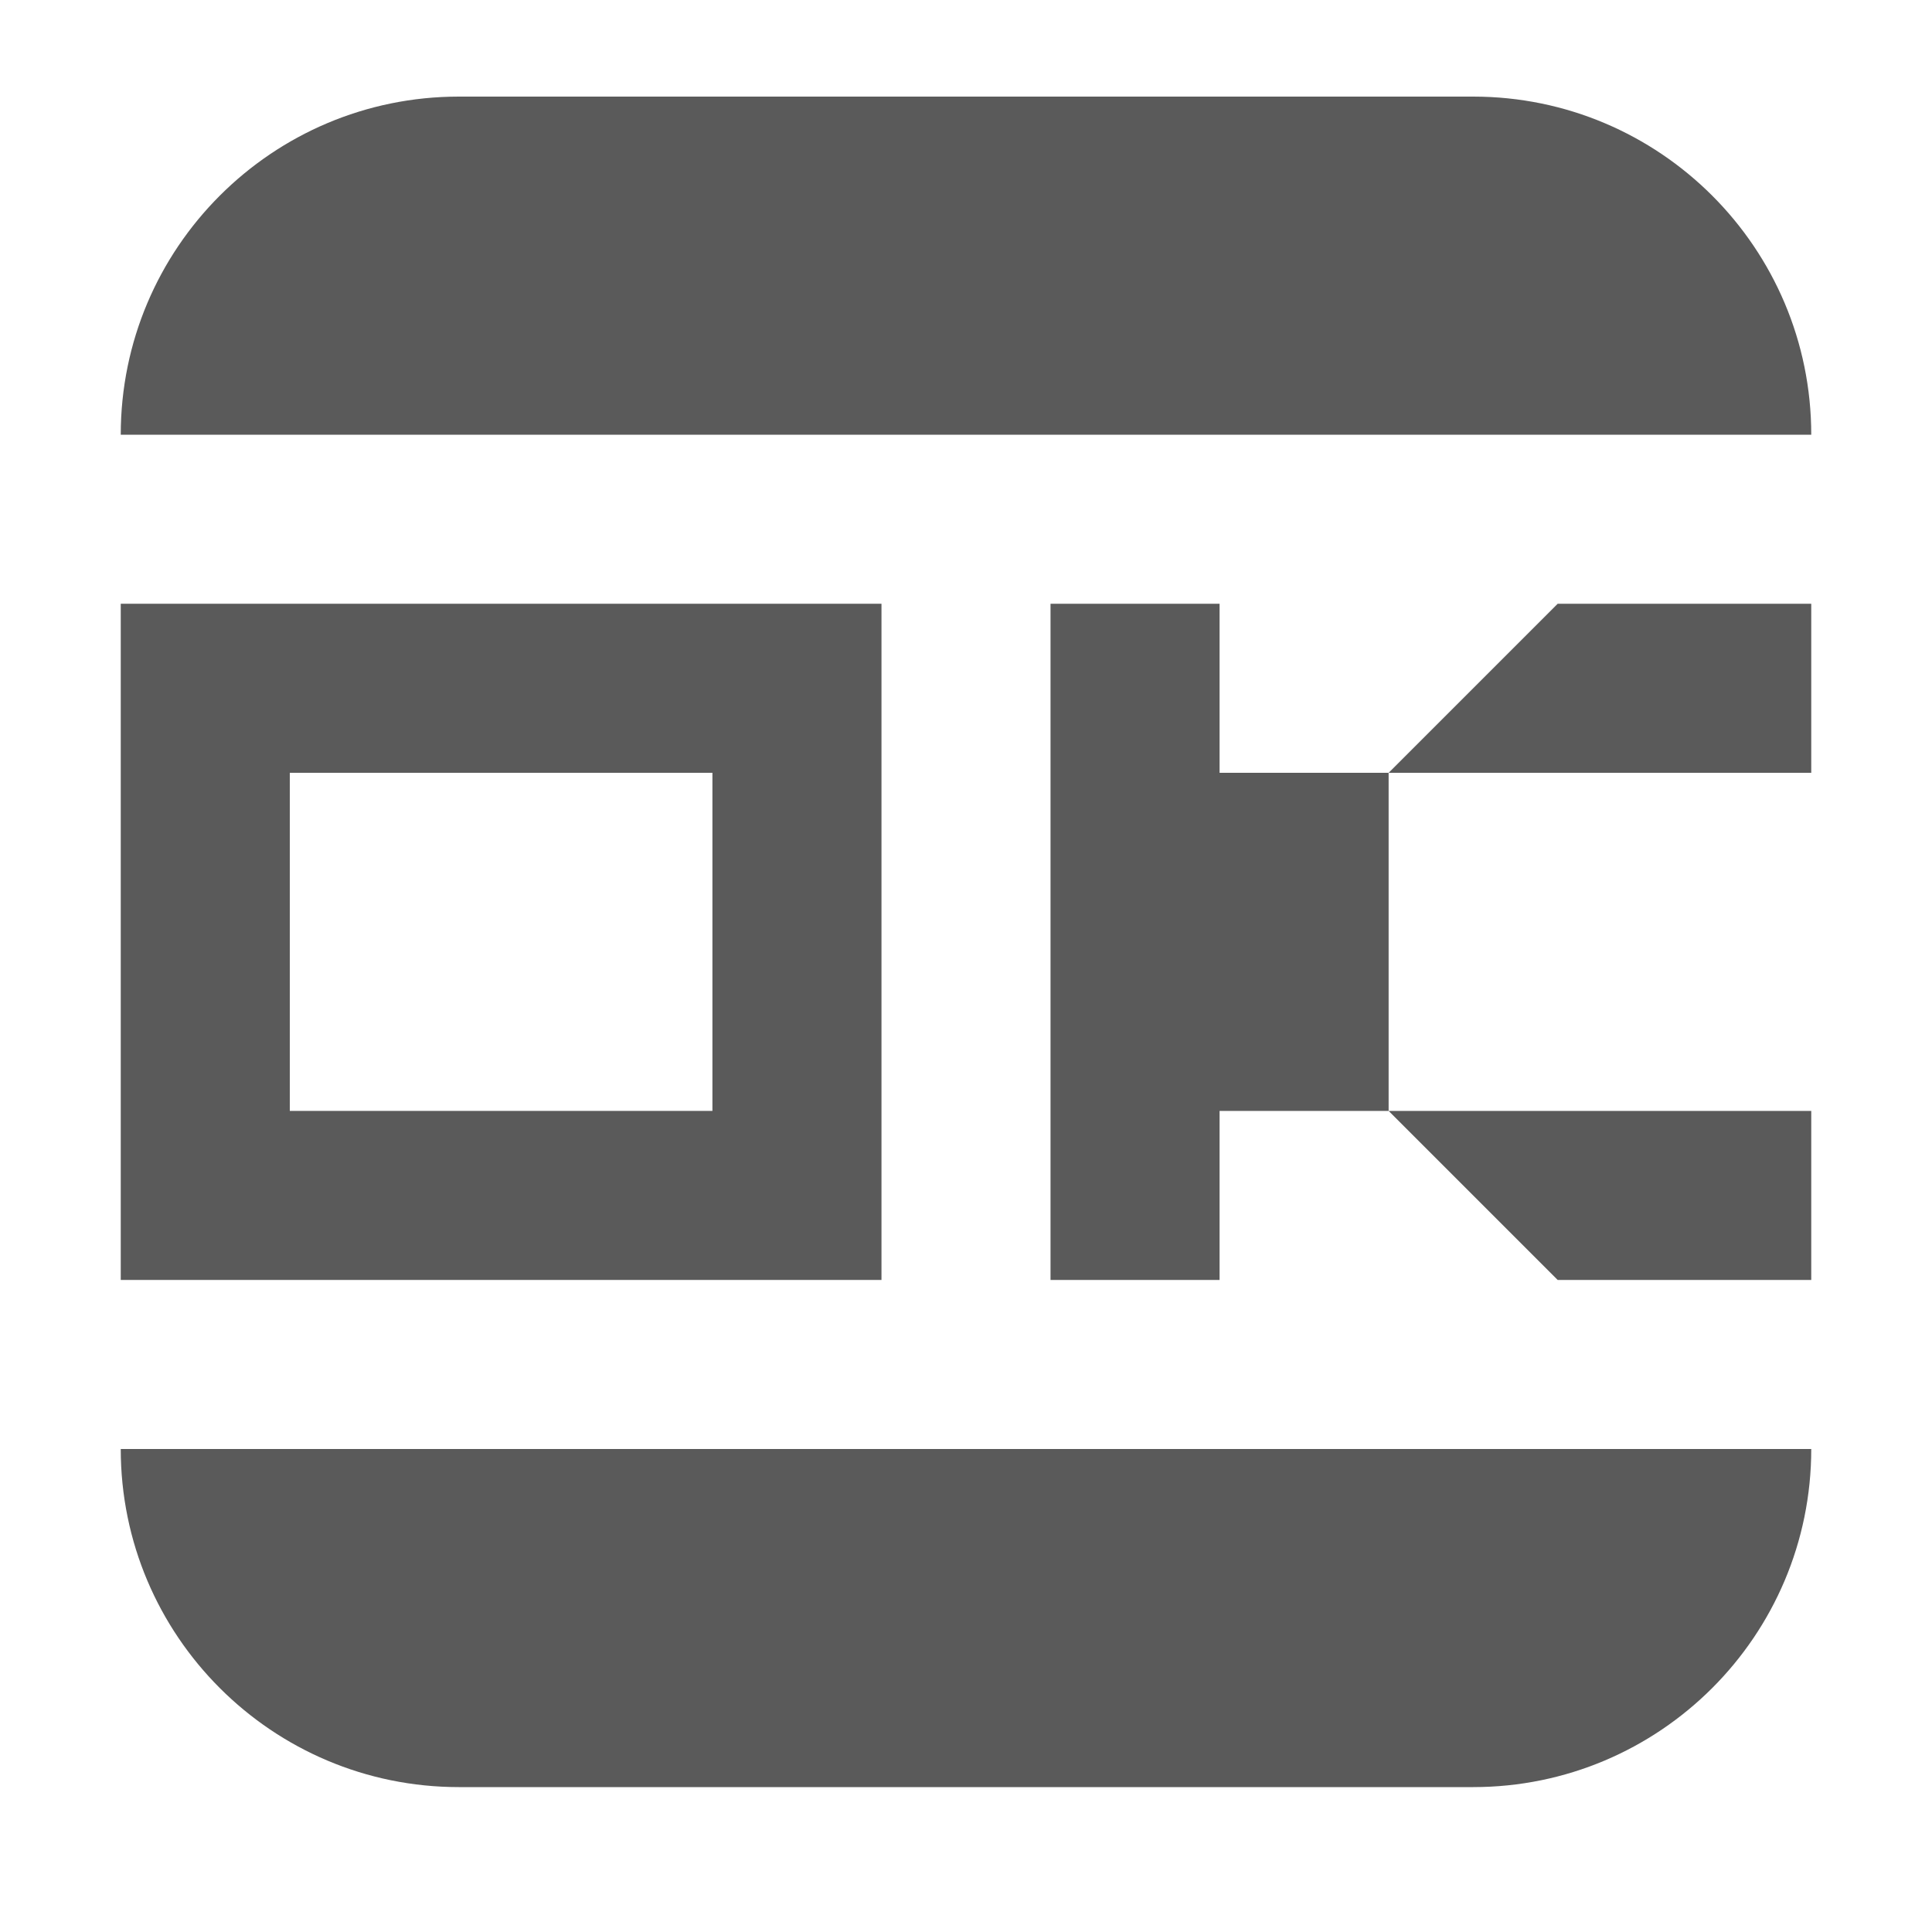 <svg width="16" height="16" viewBox="0 0 16 16" fill="none" xmlns="http://www.w3.org/2000/svg">
<path d="M8.7 10.6V5H10.1V6.4H11.5L12.9 5H15V6.4H11.5V9.2H15V10.6H12.9L11.5 9.2H10.1V10.6H8.7Z" fill="#5A5A5A"/>
<path fill-rule="evenodd" clip-rule="evenodd" d="M7.3 5H1V10.6H7.3V5ZM2.4 9.2V6.4H5.9V9.2H2.4Z" fill="#5A5A5A"/>
<path d="M3.8 0.8C2.254 0.8 1 2.054 1 3.6H15C15 2.054 13.746 0.8 12.2 0.8H3.8Z" fill="#5A5A5A"/>
<path d="M1 12C1 13.546 2.254 14.8 3.8 14.8H12.2C13.746 14.8 15 13.546 15 12H1Z" fill="#5A5A5A"/>
</svg>
